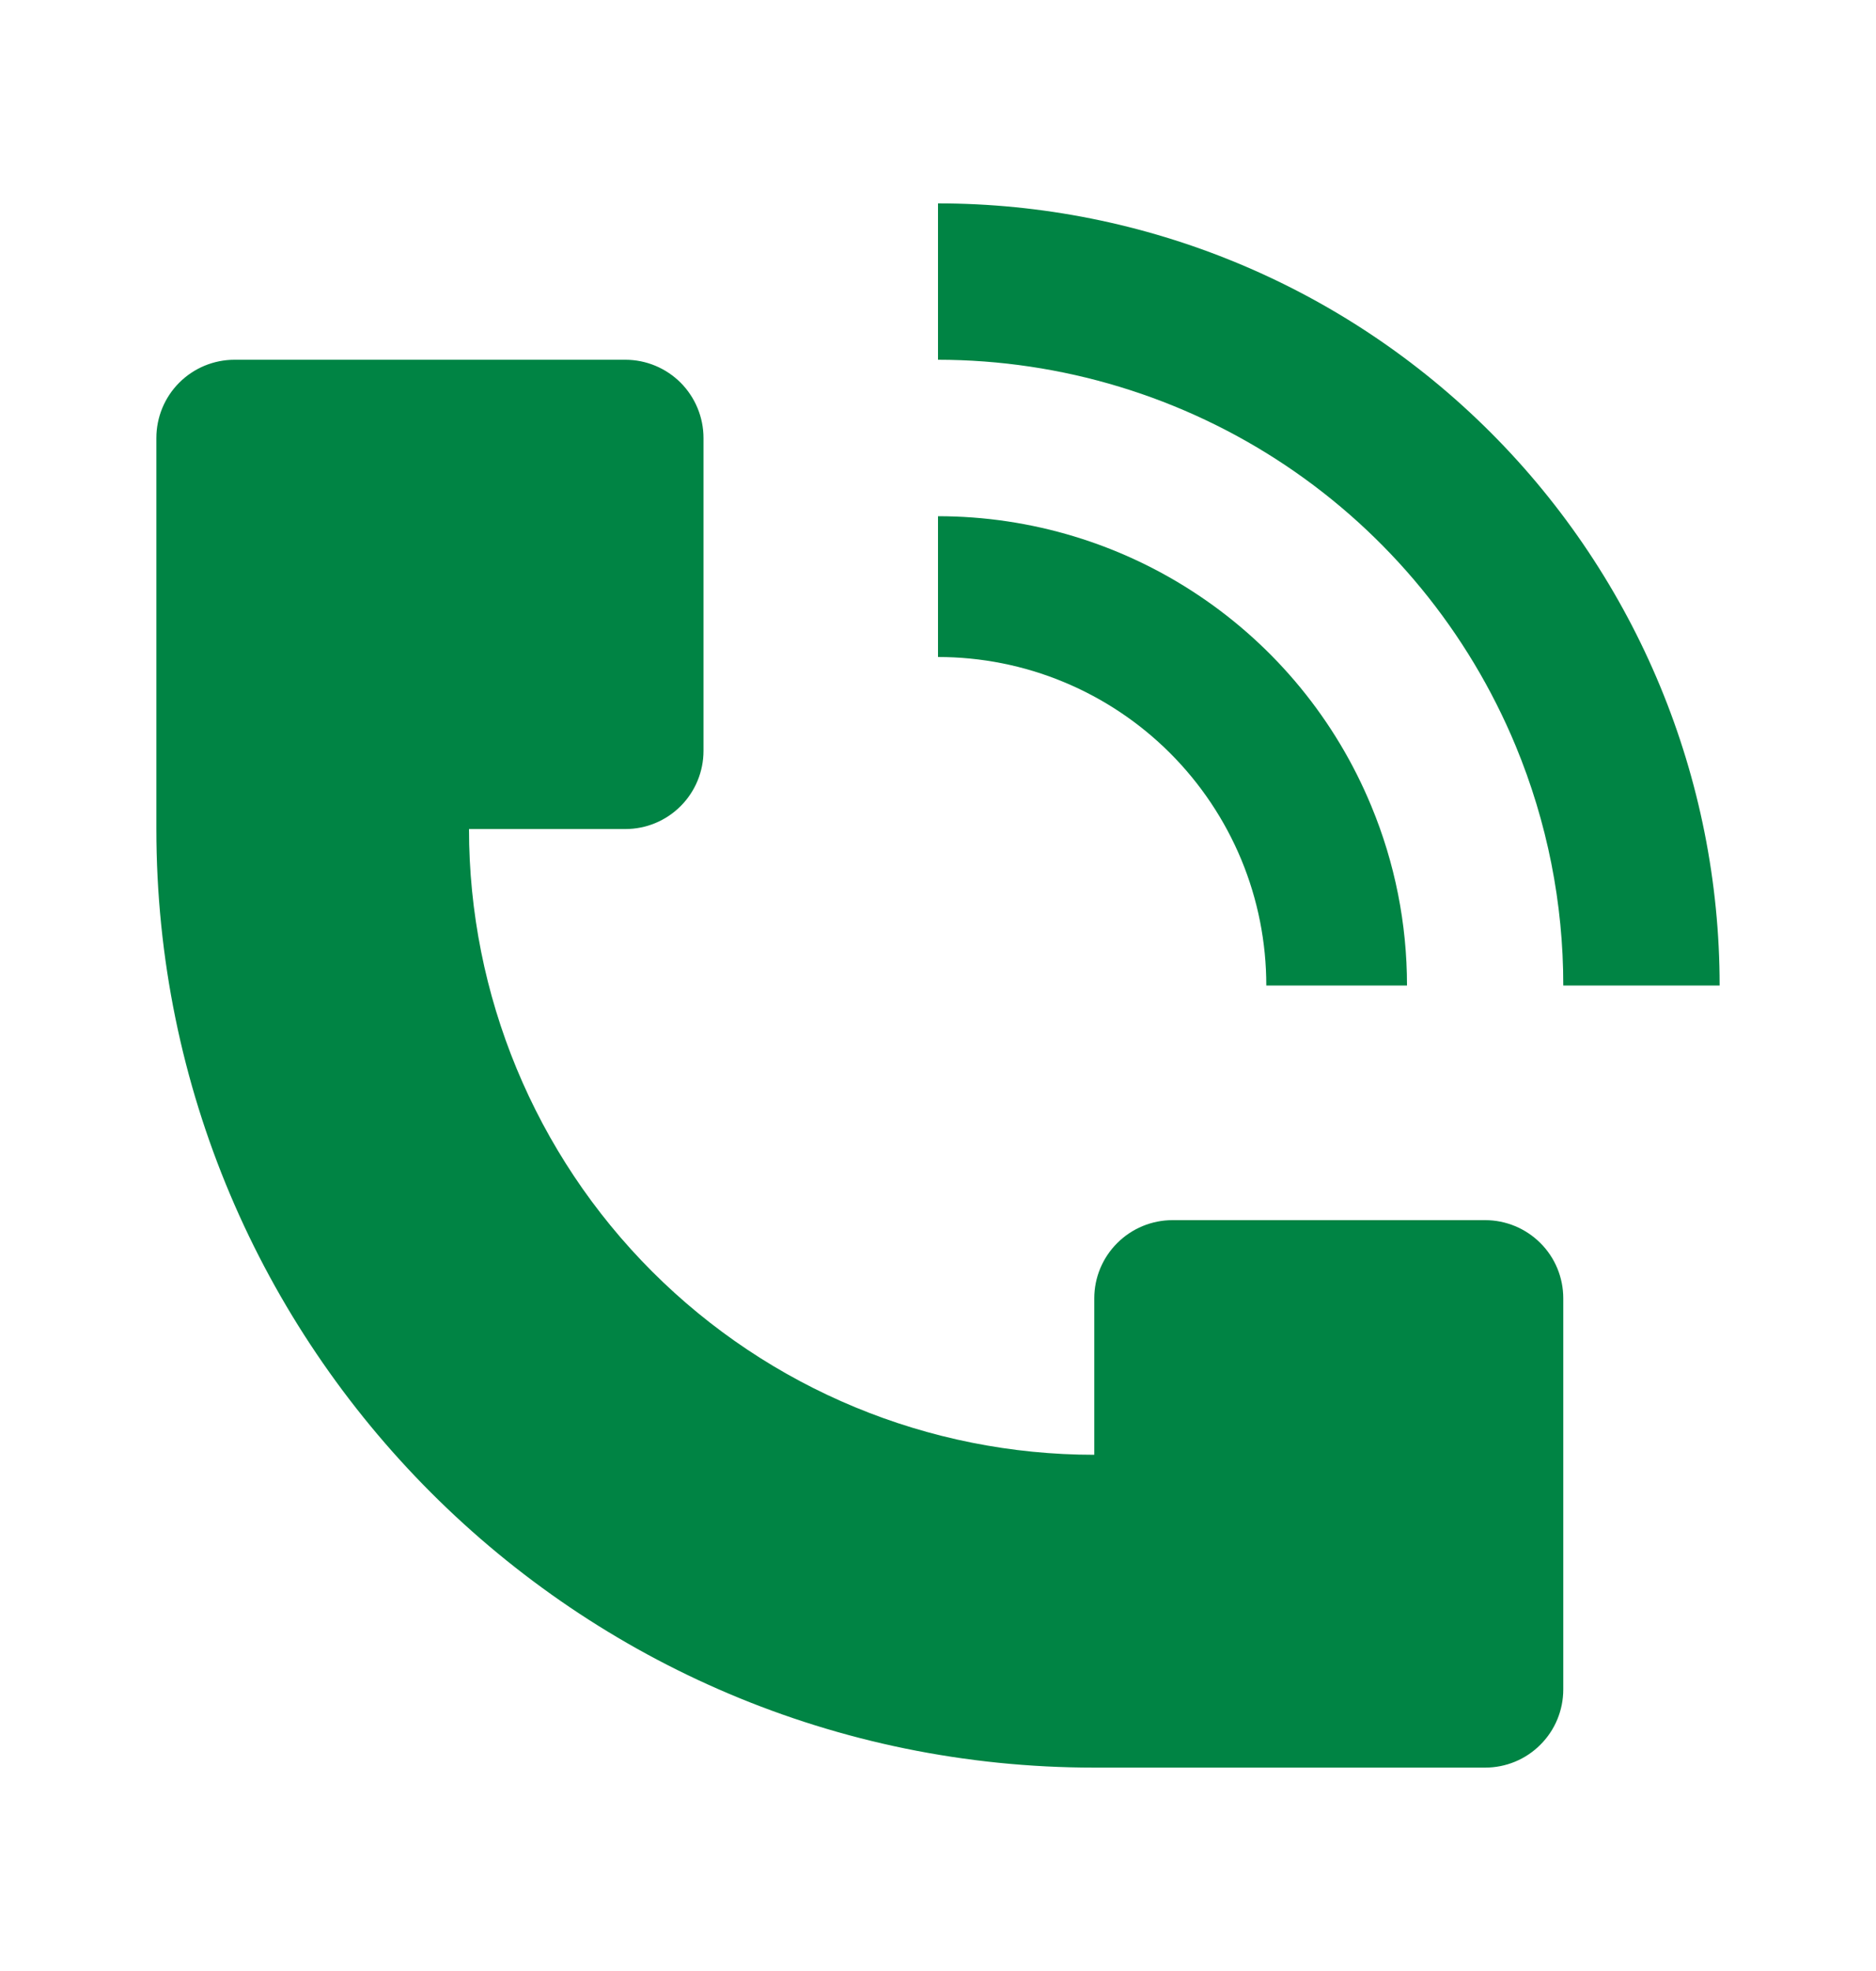 <svg width="20" height="21" viewBox="0 0 20 21" fill="none" xmlns="http://www.w3.org/2000/svg">
<path d="M18.333 10.5C18.333 8.29 17.455 6.171 15.892 4.608C14.329 3.045 12.21 2.167 10 2.167V3.833C11.318 3.834 12.607 4.225 13.703 4.957C14.8 5.69 15.654 6.731 16.159 7.948C16.494 8.757 16.667 9.624 16.666 10.5H18.333ZM1.667 8.833V4.667C1.667 4.446 1.754 4.234 1.911 4.077C2.067 3.921 2.279 3.833 2.5 3.833H6.667C6.888 3.833 7.099 3.921 7.256 4.077C7.412 4.234 7.5 4.446 7.5 4.667V8C7.5 8.221 7.412 8.433 7.256 8.589C7.099 8.746 6.888 8.833 6.667 8.833H5C5 10.601 5.702 12.297 6.952 13.547C8.203 14.798 9.898 15.5 11.666 15.5V13.833C11.666 13.612 11.754 13.4 11.911 13.244C12.067 13.088 12.279 13 12.5 13H15.833C16.054 13 16.266 13.088 16.422 13.244C16.579 13.4 16.666 13.612 16.666 13.833V18C16.666 18.221 16.579 18.433 16.422 18.589C16.266 18.746 16.054 18.833 15.833 18.833H11.666C6.144 18.833 1.667 14.356 1.667 8.833Z" fill="#008444"/>
<path d="M14.619 8.587C14.871 9.193 15 9.843 15 10.5H13.5C13.5 10.04 13.41 9.585 13.234 9.16C13.058 8.736 12.8 8.35 12.475 8.025C12.15 7.7 11.764 7.442 11.339 7.266C10.915 7.09 10.46 7 10 7V5.5C10.989 5.5 11.956 5.793 12.778 6.343C13.6 6.892 14.241 7.673 14.619 8.587Z" fill="#008444"/>
</svg>
